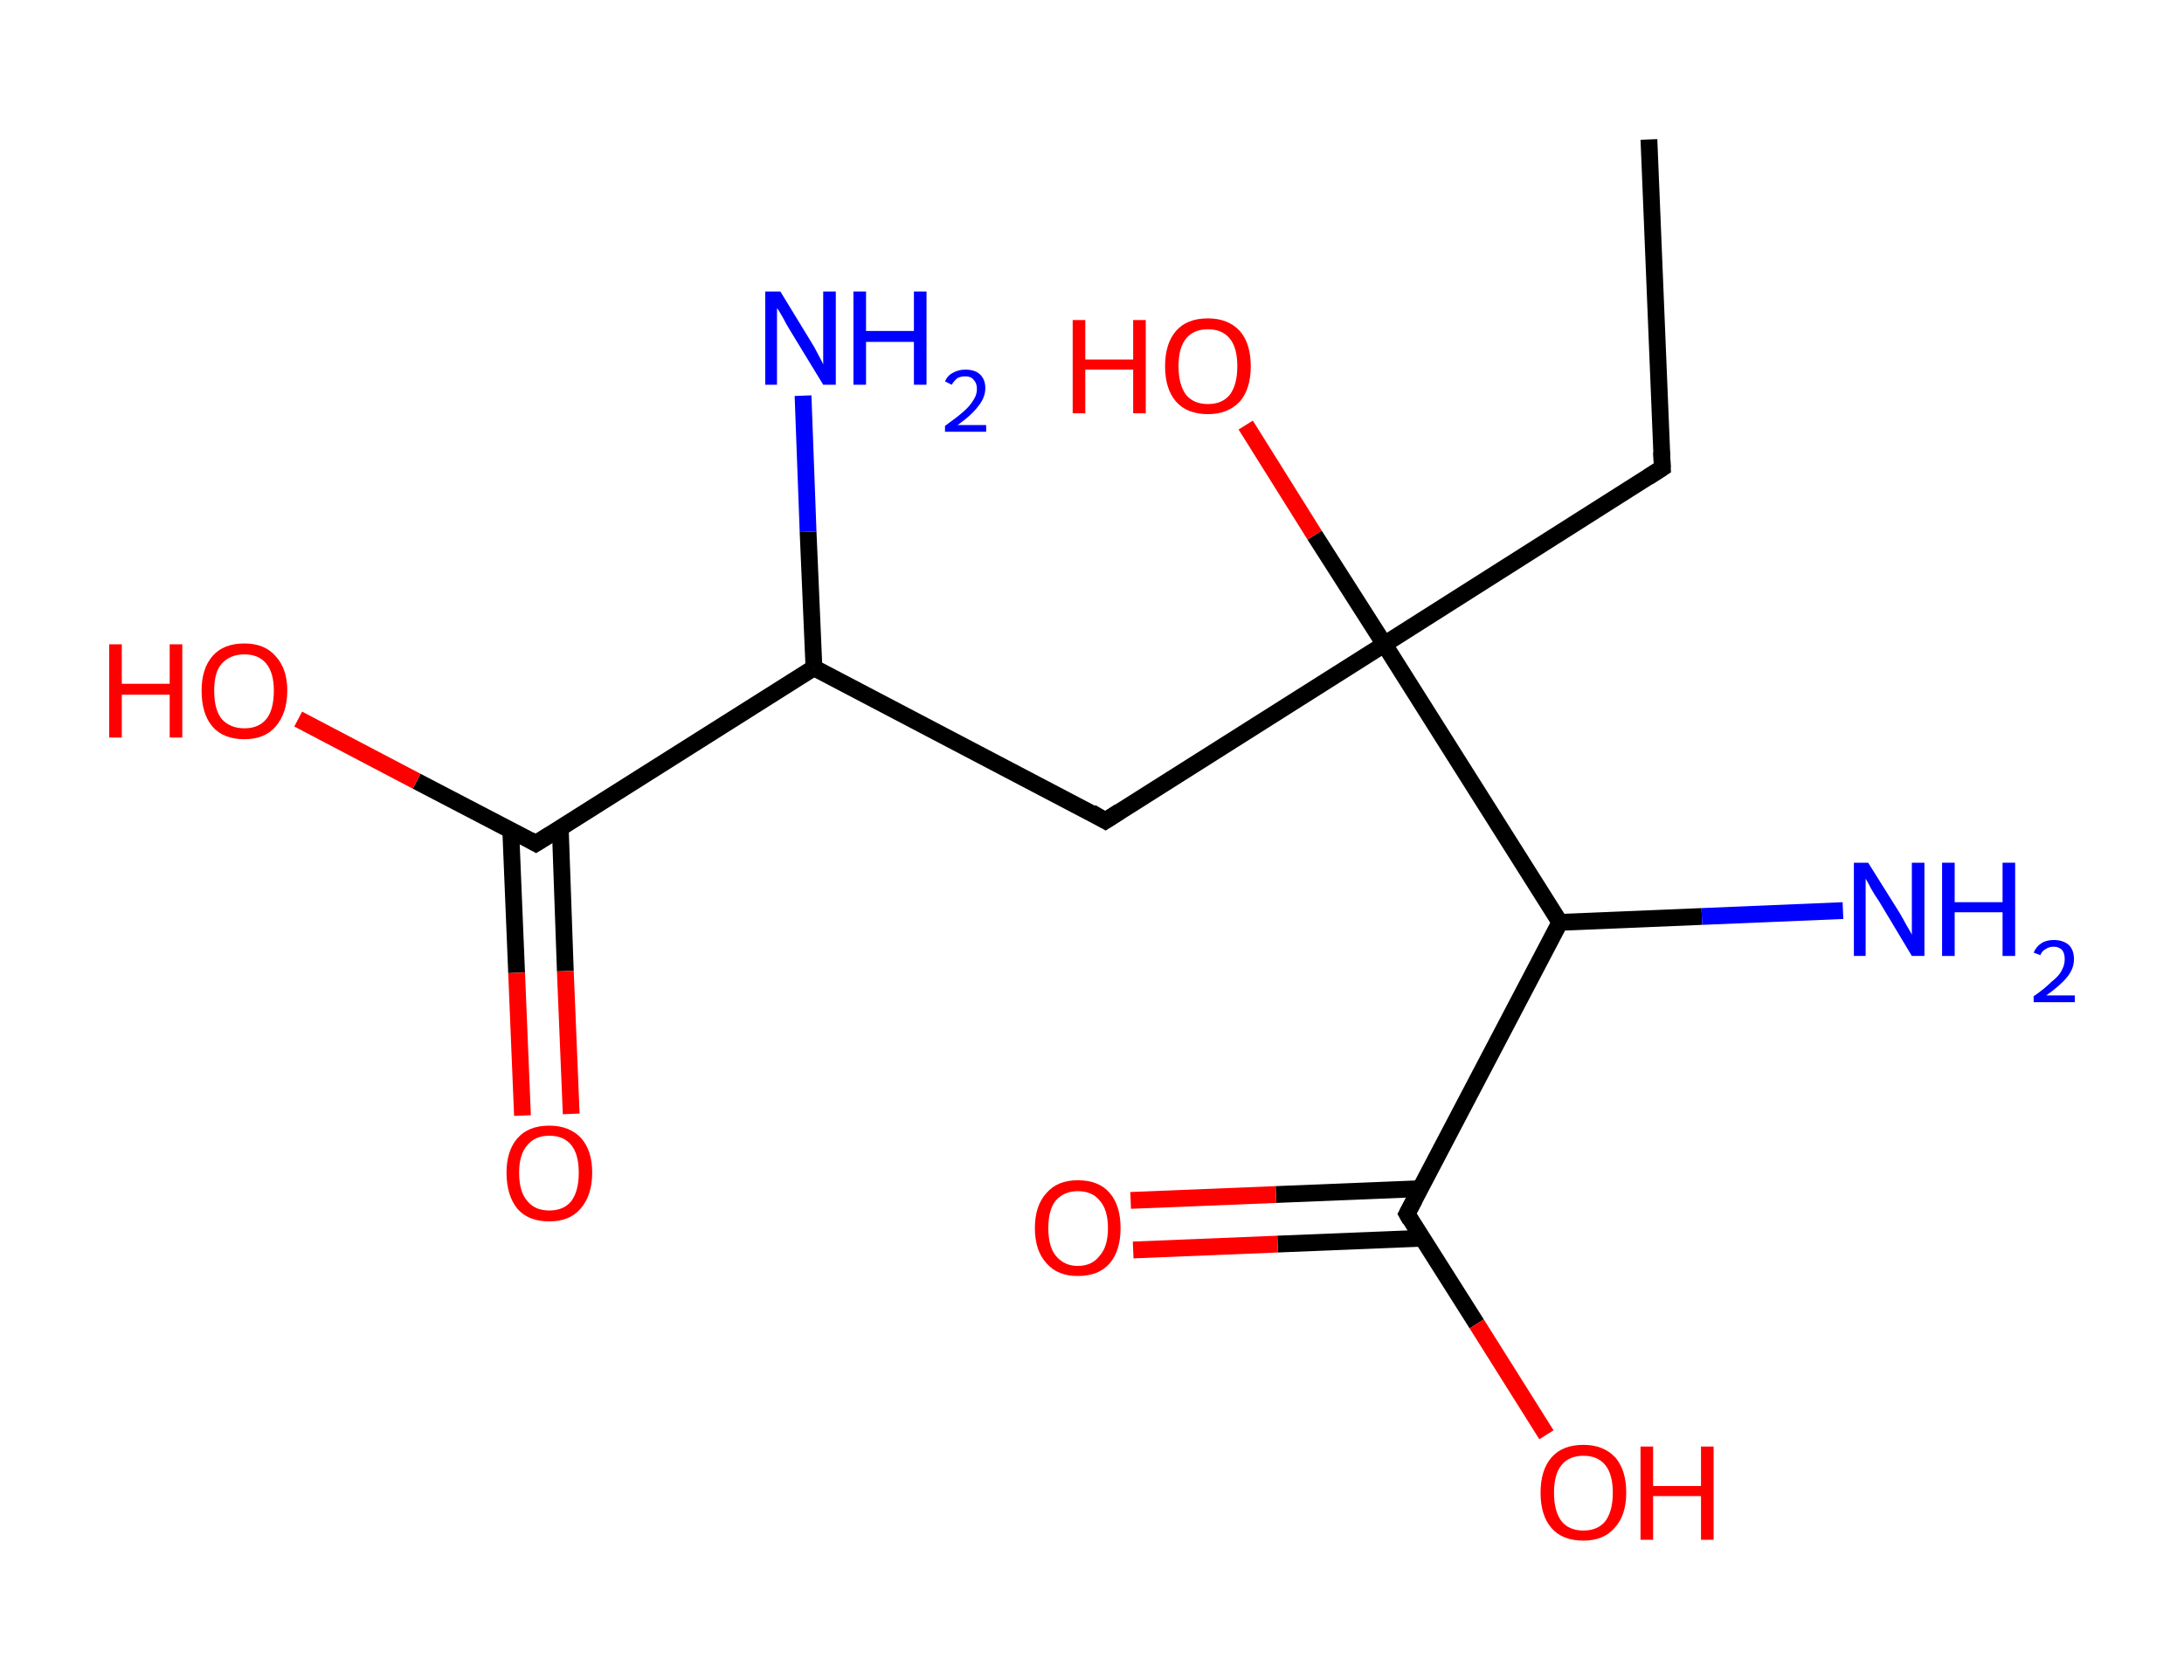 <?xml version='1.0' encoding='ASCII' standalone='yes'?>
<svg xmlns="http://www.w3.org/2000/svg" xmlns:rdkit="http://www.rdkit.org/xml" xmlns:xlink="http://www.w3.org/1999/xlink" version="1.1" baseProfile="full" xml:space="preserve" width="260px" height="200px" viewBox="0 0 260 200">
<!-- END OF HEADER -->
<rect style="opacity:1.0;fill:#FFFFFF;stroke:none" width="260.0" height="200.0" x="0.0" y="0.0"> </rect>
<path class="bond-0 atom-0 atom-1" d="M 196.3,16.6 L 197.9,55.7" style="fill:none;fill-rule:evenodd;stroke:#000000;stroke-width:2.0px;stroke-linecap:butt;stroke-linejoin:miter;stroke-opacity:1"/>
<path class="bond-1 atom-1 atom-2" d="M 197.9,55.7 L 164.8,76.7" style="fill:none;fill-rule:evenodd;stroke:#000000;stroke-width:2.0px;stroke-linecap:butt;stroke-linejoin:miter;stroke-opacity:1"/>
<path class="bond-2 atom-2 atom-3" d="M 164.8,76.7 L 156.5,63.7" style="fill:none;fill-rule:evenodd;stroke:#000000;stroke-width:2.0px;stroke-linecap:butt;stroke-linejoin:miter;stroke-opacity:1"/>
<path class="bond-2 atom-2 atom-3" d="M 156.5,63.7 L 148.3,50.6" style="fill:none;fill-rule:evenodd;stroke:#FF0000;stroke-width:2.0px;stroke-linecap:butt;stroke-linejoin:miter;stroke-opacity:1"/>
<path class="bond-3 atom-2 atom-4" d="M 164.8,76.7 L 131.6,97.7" style="fill:none;fill-rule:evenodd;stroke:#000000;stroke-width:2.0px;stroke-linecap:butt;stroke-linejoin:miter;stroke-opacity:1"/>
<path class="bond-4 atom-4 atom-5" d="M 131.6,97.7 L 96.9,79.5" style="fill:none;fill-rule:evenodd;stroke:#000000;stroke-width:2.0px;stroke-linecap:butt;stroke-linejoin:miter;stroke-opacity:1"/>
<path class="bond-5 atom-5 atom-6" d="M 96.9,79.5 L 96.2,63.3" style="fill:none;fill-rule:evenodd;stroke:#000000;stroke-width:2.0px;stroke-linecap:butt;stroke-linejoin:miter;stroke-opacity:1"/>
<path class="bond-5 atom-5 atom-6" d="M 96.2,63.3 L 95.6,47.1" style="fill:none;fill-rule:evenodd;stroke:#0000FF;stroke-width:2.0px;stroke-linecap:butt;stroke-linejoin:miter;stroke-opacity:1"/>
<path class="bond-6 atom-5 atom-7" d="M 96.9,79.5 L 63.8,100.4" style="fill:none;fill-rule:evenodd;stroke:#000000;stroke-width:2.0px;stroke-linecap:butt;stroke-linejoin:miter;stroke-opacity:1"/>
<path class="bond-7 atom-7 atom-8" d="M 60.8,98.8 L 61.5,115.8" style="fill:none;fill-rule:evenodd;stroke:#000000;stroke-width:2.0px;stroke-linecap:butt;stroke-linejoin:miter;stroke-opacity:1"/>
<path class="bond-7 atom-7 atom-8" d="M 61.5,115.8 L 62.2,132.8" style="fill:none;fill-rule:evenodd;stroke:#FF0000;stroke-width:2.0px;stroke-linecap:butt;stroke-linejoin:miter;stroke-opacity:1"/>
<path class="bond-7 atom-7 atom-8" d="M 66.7,98.6 L 67.3,115.6" style="fill:none;fill-rule:evenodd;stroke:#000000;stroke-width:2.0px;stroke-linecap:butt;stroke-linejoin:miter;stroke-opacity:1"/>
<path class="bond-7 atom-7 atom-8" d="M 67.3,115.6 L 68.0,132.6" style="fill:none;fill-rule:evenodd;stroke:#FF0000;stroke-width:2.0px;stroke-linecap:butt;stroke-linejoin:miter;stroke-opacity:1"/>
<path class="bond-8 atom-7 atom-9" d="M 63.8,100.4 L 49.6,93.0" style="fill:none;fill-rule:evenodd;stroke:#000000;stroke-width:2.0px;stroke-linecap:butt;stroke-linejoin:miter;stroke-opacity:1"/>
<path class="bond-8 atom-7 atom-9" d="M 49.6,93.0 L 35.5,85.6" style="fill:none;fill-rule:evenodd;stroke:#FF0000;stroke-width:2.0px;stroke-linecap:butt;stroke-linejoin:miter;stroke-opacity:1"/>
<path class="bond-9 atom-2 atom-10" d="M 164.8,76.7 L 185.7,109.8" style="fill:none;fill-rule:evenodd;stroke:#000000;stroke-width:2.0px;stroke-linecap:butt;stroke-linejoin:miter;stroke-opacity:1"/>
<path class="bond-10 atom-10 atom-11" d="M 185.7,109.8 L 202.6,109.1" style="fill:none;fill-rule:evenodd;stroke:#000000;stroke-width:2.0px;stroke-linecap:butt;stroke-linejoin:miter;stroke-opacity:1"/>
<path class="bond-10 atom-10 atom-11" d="M 202.6,109.1 L 219.4,108.4" style="fill:none;fill-rule:evenodd;stroke:#0000FF;stroke-width:2.0px;stroke-linecap:butt;stroke-linejoin:miter;stroke-opacity:1"/>
<path class="bond-11 atom-10 atom-12" d="M 185.7,109.8 L 167.5,144.5" style="fill:none;fill-rule:evenodd;stroke:#000000;stroke-width:2.0px;stroke-linecap:butt;stroke-linejoin:miter;stroke-opacity:1"/>
<path class="bond-12 atom-12 atom-13" d="M 169.1,141.5 L 151.9,142.2" style="fill:none;fill-rule:evenodd;stroke:#000000;stroke-width:2.0px;stroke-linecap:butt;stroke-linejoin:miter;stroke-opacity:1"/>
<path class="bond-12 atom-12 atom-13" d="M 151.9,142.2 L 134.6,142.9" style="fill:none;fill-rule:evenodd;stroke:#FF0000;stroke-width:2.0px;stroke-linecap:butt;stroke-linejoin:miter;stroke-opacity:1"/>
<path class="bond-12 atom-12 atom-13" d="M 169.3,147.4 L 152.1,148.1" style="fill:none;fill-rule:evenodd;stroke:#000000;stroke-width:2.0px;stroke-linecap:butt;stroke-linejoin:miter;stroke-opacity:1"/>
<path class="bond-12 atom-12 atom-13" d="M 152.1,148.1 L 134.9,148.8" style="fill:none;fill-rule:evenodd;stroke:#FF0000;stroke-width:2.0px;stroke-linecap:butt;stroke-linejoin:miter;stroke-opacity:1"/>
<path class="bond-13 atom-12 atom-14" d="M 167.5,144.5 L 175.8,157.6" style="fill:none;fill-rule:evenodd;stroke:#000000;stroke-width:2.0px;stroke-linecap:butt;stroke-linejoin:miter;stroke-opacity:1"/>
<path class="bond-13 atom-12 atom-14" d="M 175.8,157.6 L 184.1,170.8" style="fill:none;fill-rule:evenodd;stroke:#FF0000;stroke-width:2.0px;stroke-linecap:butt;stroke-linejoin:miter;stroke-opacity:1"/>
<path d="M 197.8,53.8 L 197.9,55.7 L 196.2,56.8" style="fill:none;stroke:#000000;stroke-width:2.0px;stroke-linecap:butt;stroke-linejoin:miter;stroke-opacity:1;"/>
<path d="M 133.3,96.6 L 131.6,97.7 L 129.9,96.7" style="fill:none;stroke:#000000;stroke-width:2.0px;stroke-linecap:butt;stroke-linejoin:miter;stroke-opacity:1;"/>
<path d="M 65.4,99.4 L 63.8,100.4 L 63.1,100.0" style="fill:none;stroke:#000000;stroke-width:2.0px;stroke-linecap:butt;stroke-linejoin:miter;stroke-opacity:1;"/>
<path d="M 168.4,142.8 L 167.5,144.5 L 167.9,145.2" style="fill:none;stroke:#000000;stroke-width:2.0px;stroke-linecap:butt;stroke-linejoin:miter;stroke-opacity:1;"/>
<path class="atom-3" d="M 127.7 38.1 L 129.2 38.1 L 129.2 42.8 L 134.9 42.8 L 134.9 38.1 L 136.4 38.1 L 136.4 49.2 L 134.9 49.2 L 134.9 44.0 L 129.2 44.0 L 129.2 49.2 L 127.7 49.2 L 127.7 38.1 " fill="#FF0000"/>
<path class="atom-3" d="M 138.7 43.6 Q 138.7 40.9, 140.0 39.4 Q 141.3 37.9, 143.8 37.9 Q 146.2 37.9, 147.6 39.4 Q 148.9 40.9, 148.9 43.6 Q 148.9 46.3, 147.6 47.8 Q 146.2 49.3, 143.8 49.3 Q 141.3 49.3, 140.0 47.8 Q 138.7 46.3, 138.7 43.6 M 143.8 48.1 Q 145.5 48.1, 146.4 47.0 Q 147.3 45.8, 147.3 43.6 Q 147.3 41.4, 146.4 40.3 Q 145.5 39.2, 143.8 39.2 Q 142.1 39.2, 141.2 40.3 Q 140.3 41.4, 140.3 43.6 Q 140.3 45.8, 141.2 47.0 Q 142.1 48.1, 143.8 48.1 " fill="#FF0000"/>
<path class="atom-6" d="M 92.9 34.7 L 96.5 40.6 Q 96.9 41.2, 97.4 42.2 Q 98.0 43.3, 98.0 43.4 L 98.0 34.7 L 99.5 34.7 L 99.5 45.8 L 98.0 45.8 L 94.1 39.4 Q 93.6 38.6, 93.2 37.8 Q 92.7 36.9, 92.5 36.7 L 92.5 45.8 L 91.1 45.8 L 91.1 34.7 L 92.9 34.7 " fill="#0000FF"/>
<path class="atom-6" d="M 101.6 34.7 L 103.1 34.7 L 103.1 39.4 L 108.8 39.4 L 108.8 34.7 L 110.3 34.7 L 110.3 45.8 L 108.8 45.8 L 108.8 40.7 L 103.1 40.7 L 103.1 45.8 L 101.6 45.8 L 101.6 34.7 " fill="#0000FF"/>
<path class="atom-6" d="M 112.5 45.4 Q 112.8 44.7, 113.4 44.4 Q 114.1 44.0, 114.9 44.0 Q 116.1 44.0, 116.7 44.6 Q 117.3 45.2, 117.3 46.2 Q 117.3 47.3, 116.5 48.3 Q 115.7 49.4, 114.0 50.6 L 117.4 50.6 L 117.4 51.4 L 112.5 51.4 L 112.5 50.7 Q 113.9 49.7, 114.7 49.0 Q 115.5 48.3, 115.9 47.6 Q 116.3 47.0, 116.3 46.3 Q 116.3 45.6, 115.9 45.2 Q 115.6 44.8, 114.9 44.8 Q 114.4 44.8, 114.0 45.0 Q 113.6 45.3, 113.3 45.8 L 112.5 45.4 " fill="#0000FF"/>
<path class="atom-8" d="M 60.3 139.6 Q 60.3 137.0, 61.6 135.5 Q 62.9 134.0, 65.4 134.0 Q 67.8 134.0, 69.2 135.5 Q 70.5 137.0, 70.5 139.6 Q 70.5 142.3, 69.1 143.9 Q 67.8 145.4, 65.4 145.4 Q 62.9 145.4, 61.6 143.9 Q 60.3 142.3, 60.3 139.6 M 65.4 144.1 Q 67.1 144.1, 68.0 143.0 Q 68.9 141.8, 68.9 139.6 Q 68.9 137.4, 68.0 136.3 Q 67.1 135.2, 65.4 135.2 Q 63.7 135.2, 62.8 136.3 Q 61.8 137.4, 61.8 139.6 Q 61.8 141.9, 62.8 143.0 Q 63.7 144.1, 65.4 144.1 " fill="#FF0000"/>
<path class="atom-9" d="M 13.0 76.7 L 14.5 76.7 L 14.5 81.4 L 20.2 81.4 L 20.2 76.7 L 21.7 76.7 L 21.7 87.8 L 20.2 87.8 L 20.2 82.7 L 14.5 82.7 L 14.5 87.8 L 13.0 87.8 L 13.0 76.7 " fill="#FF0000"/>
<path class="atom-9" d="M 24.0 82.2 Q 24.0 79.6, 25.3 78.1 Q 26.6 76.6, 29.1 76.6 Q 31.5 76.6, 32.8 78.1 Q 34.2 79.6, 34.2 82.2 Q 34.2 84.9, 32.8 86.5 Q 31.5 88.0, 29.1 88.0 Q 26.6 88.0, 25.3 86.5 Q 24.0 85.0, 24.0 82.2 M 29.1 86.7 Q 30.8 86.7, 31.7 85.6 Q 32.6 84.5, 32.6 82.2 Q 32.6 80.1, 31.7 79.0 Q 30.8 77.9, 29.1 77.9 Q 27.4 77.9, 26.4 79.0 Q 25.5 80.0, 25.5 82.2 Q 25.5 84.5, 26.4 85.6 Q 27.4 86.7, 29.1 86.7 " fill="#FF0000"/>
<path class="atom-11" d="M 222.4 102.7 L 226.1 108.6 Q 226.4 109.1, 227.0 110.2 Q 227.6 111.2, 227.6 111.3 L 227.6 102.7 L 229.1 102.7 L 229.1 113.8 L 227.6 113.8 L 223.7 107.3 Q 223.2 106.6, 222.7 105.7 Q 222.3 104.9, 222.1 104.6 L 222.1 113.8 L 220.7 113.8 L 220.7 102.7 L 222.4 102.7 " fill="#0000FF"/>
<path class="atom-11" d="M 231.2 102.7 L 232.7 102.7 L 232.7 107.4 L 238.4 107.4 L 238.4 102.7 L 239.9 102.7 L 239.9 113.8 L 238.4 113.8 L 238.4 108.6 L 232.7 108.6 L 232.7 113.8 L 231.2 113.8 L 231.2 102.7 " fill="#0000FF"/>
<path class="atom-11" d="M 242.1 113.4 Q 242.4 112.7, 243.0 112.3 Q 243.6 111.9, 244.5 111.9 Q 245.6 111.9, 246.3 112.5 Q 246.9 113.1, 246.9 114.2 Q 246.9 115.3, 246.1 116.3 Q 245.3 117.3, 243.6 118.5 L 247.0 118.5 L 247.0 119.3 L 242.1 119.3 L 242.1 118.6 Q 243.4 117.7, 244.2 116.9 Q 245.1 116.2, 245.4 115.6 Q 245.8 114.9, 245.8 114.2 Q 245.8 113.5, 245.5 113.1 Q 245.1 112.7, 244.5 112.7 Q 243.9 112.7, 243.5 113.0 Q 243.1 113.2, 242.9 113.7 L 242.1 113.4 " fill="#0000FF"/>
<path class="atom-13" d="M 123.2 146.2 Q 123.2 143.5, 124.6 142.0 Q 125.9 140.5, 128.3 140.5 Q 130.8 140.5, 132.1 142.0 Q 133.4 143.5, 133.4 146.2 Q 133.4 148.9, 132.1 150.4 Q 130.8 151.9, 128.3 151.9 Q 125.9 151.9, 124.6 150.4 Q 123.2 148.9, 123.2 146.2 M 128.3 150.7 Q 130.0 150.7, 130.9 149.5 Q 131.9 148.4, 131.9 146.2 Q 131.9 144.0, 130.9 142.9 Q 130.0 141.8, 128.3 141.8 Q 126.7 141.8, 125.7 142.9 Q 124.8 144.0, 124.8 146.2 Q 124.8 148.4, 125.7 149.5 Q 126.7 150.7, 128.3 150.7 " fill="#FF0000"/>
<path class="atom-14" d="M 183.4 177.7 Q 183.4 175.0, 184.7 173.5 Q 186.0 172.0, 188.5 172.0 Q 190.9 172.0, 192.3 173.5 Q 193.6 175.0, 193.6 177.7 Q 193.6 180.4, 192.2 181.9 Q 190.9 183.4, 188.5 183.4 Q 186.0 183.4, 184.7 181.9 Q 183.4 180.4, 183.4 177.7 M 188.5 182.2 Q 190.2 182.2, 191.1 181.1 Q 192.0 179.9, 192.0 177.7 Q 192.0 175.5, 191.1 174.4 Q 190.2 173.3, 188.5 173.3 Q 186.8 173.3, 185.9 174.4 Q 185.0 175.5, 185.0 177.7 Q 185.0 179.9, 185.9 181.1 Q 186.8 182.2, 188.5 182.2 " fill="#FF0000"/>
<path class="atom-14" d="M 195.3 172.2 L 196.8 172.2 L 196.8 176.9 L 202.5 176.9 L 202.5 172.2 L 204.0 172.2 L 204.0 183.3 L 202.5 183.3 L 202.5 178.1 L 196.8 178.1 L 196.8 183.3 L 195.3 183.3 L 195.3 172.2 " fill="#FF0000"/>
</svg>
